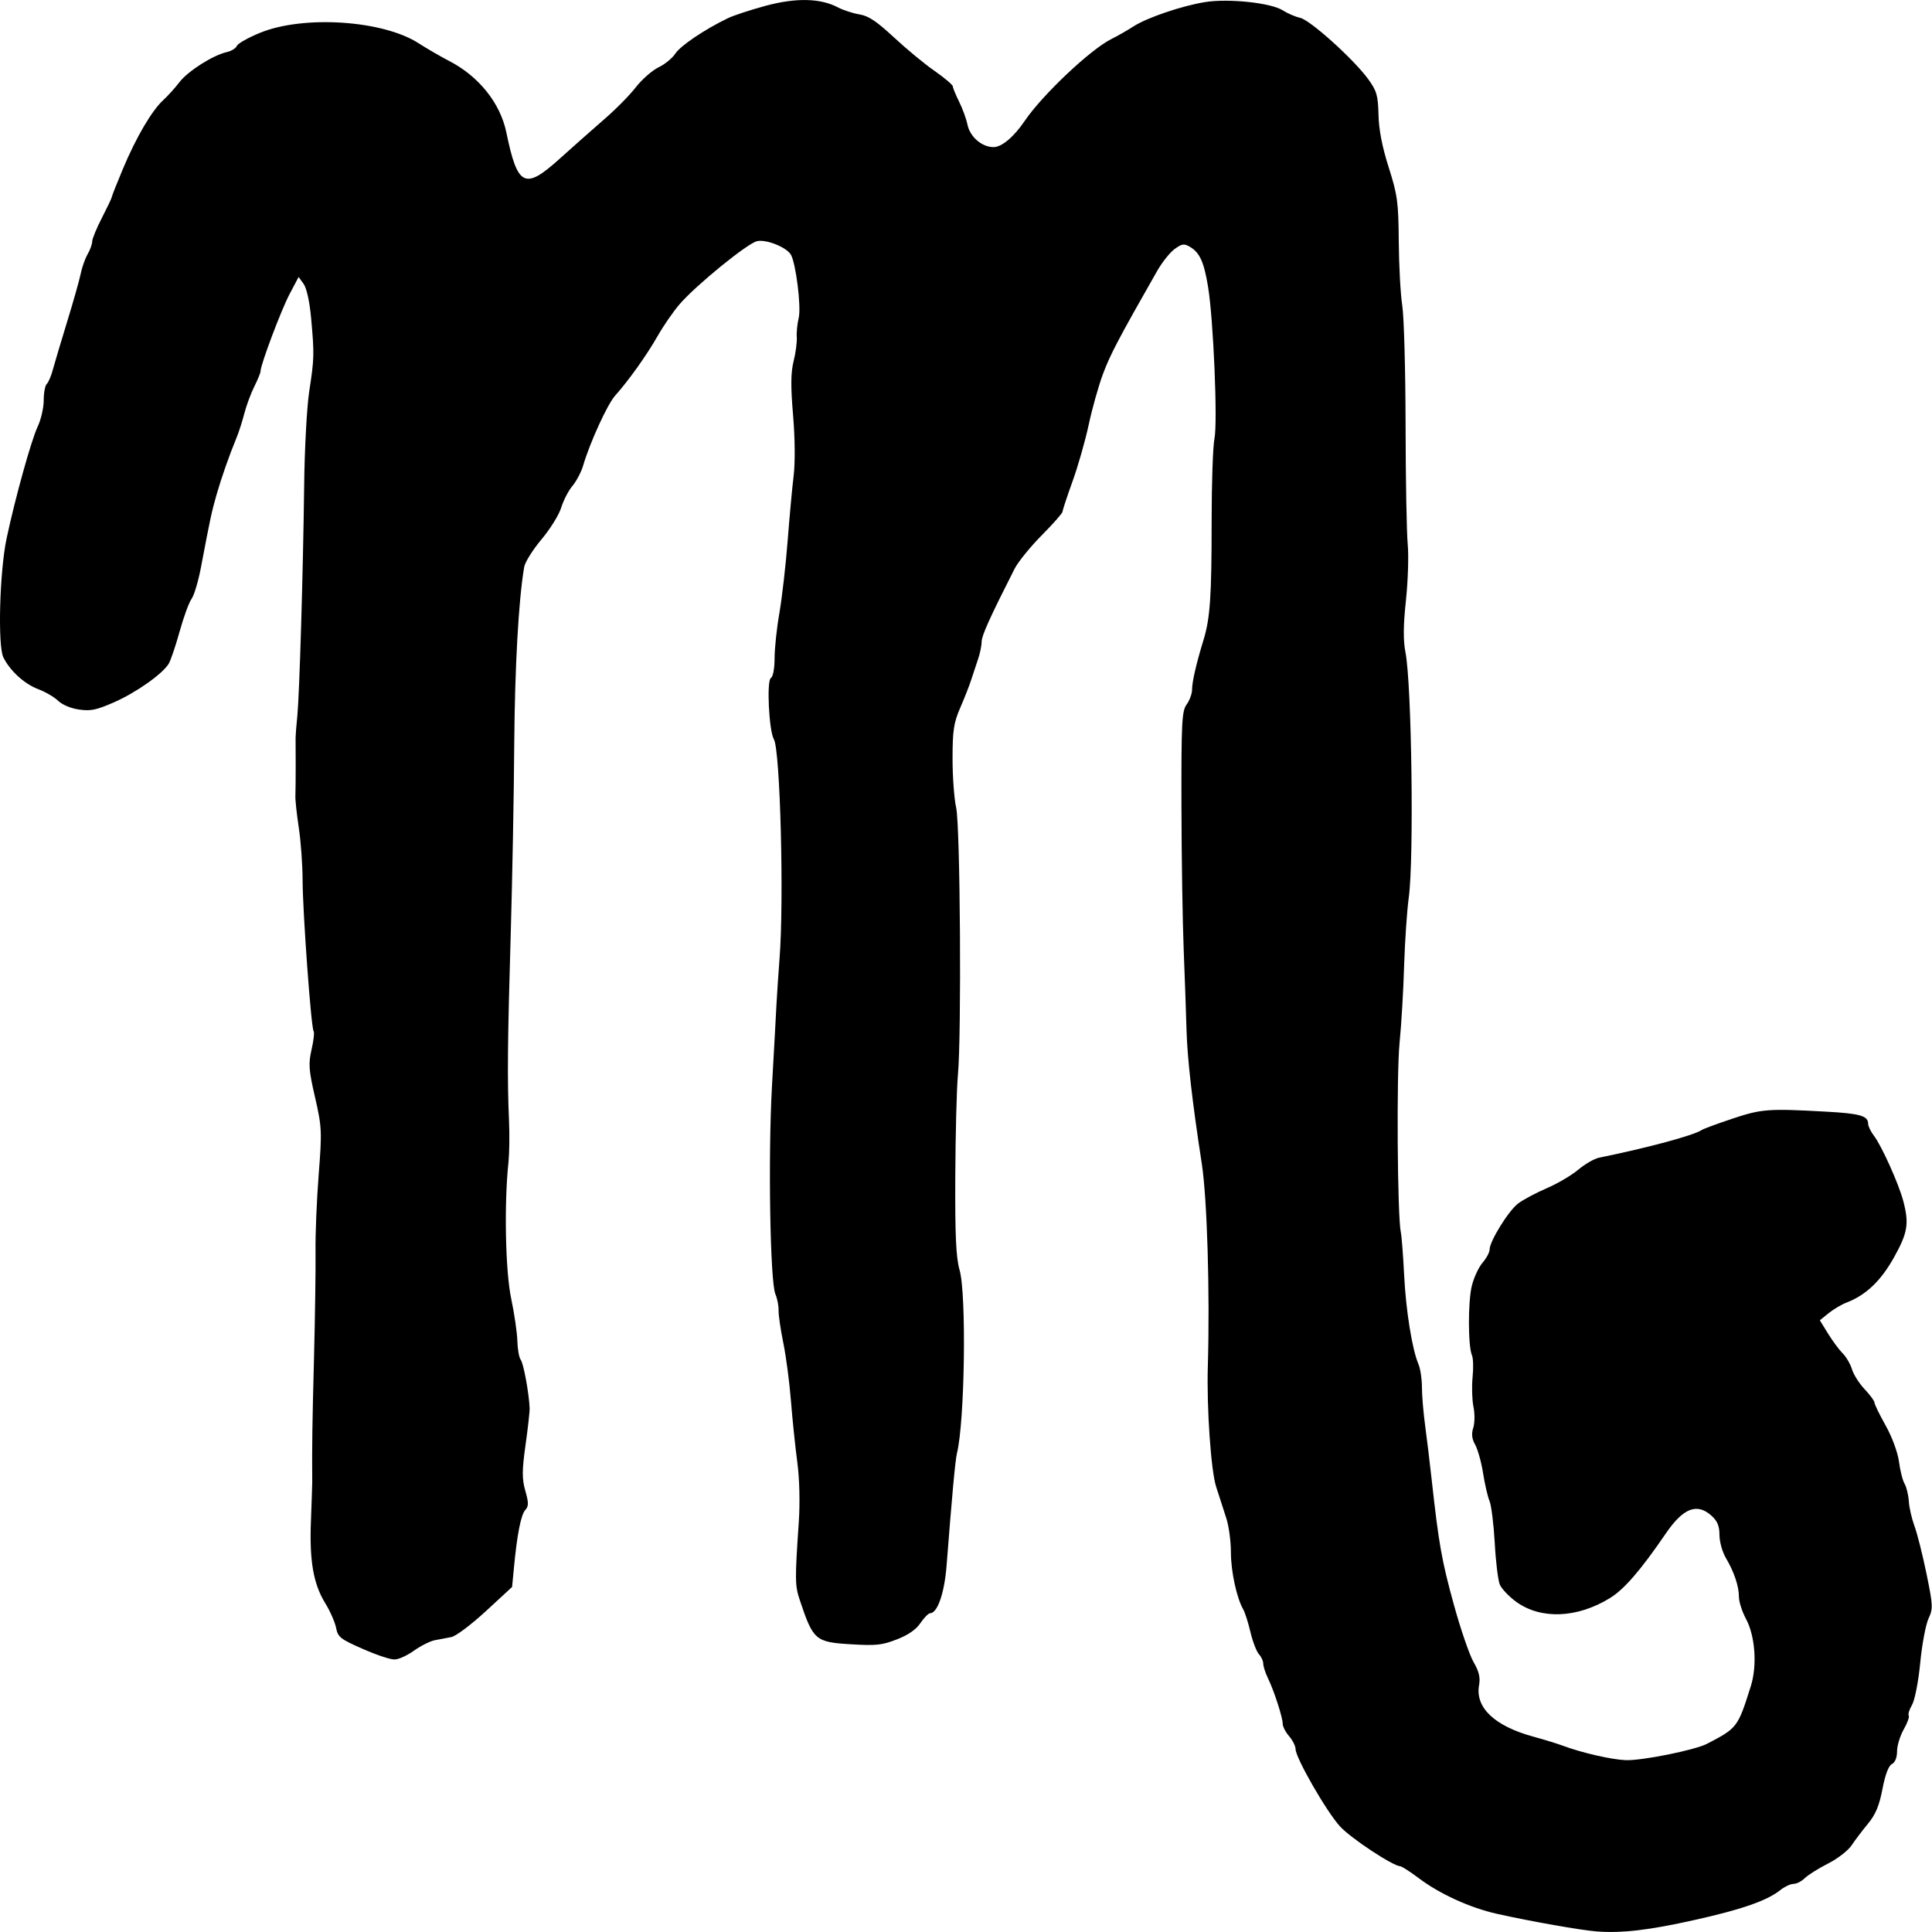 <?xml version="1.0" encoding="UTF-8" standalone="no"?>
<!-- Created with Inkscape (http://www.inkscape.org/) -->

<svg
   width="75"
   height="75"
   viewBox="0 0 19.844 19.844"
   version="1.1"
   id="svg739"
   inkscape:version="1.2.2 (b0a8486541, 2022-12-01)"
   sodipodi:docname="saggitarius.svg"
   xml:space="preserve"
   xmlns:inkscape="http://www.inkscape.org/namespaces/inkscape"
   xmlns:sodipodi="http://sodipodi.sourceforge.net/DTD/sodipodi-0.dtd"
   xmlns="http://www.w3.org/2000/svg"
   xmlns:svg="http://www.w3.org/2000/svg"><sodipodi:namedview
     id="namedview741"
     pagecolor="#ffffff"
     bordercolor="#999999"
     borderopacity="1"
     inkscape:showpageshadow="0"
     inkscape:pageopacity="0"
     inkscape:pagecheckerboard="0"
     inkscape:deskcolor="#d1d1d1"
     inkscape:document-units="px"
     showgrid="false"
     inkscape:zoom="3.9509095"
     inkscape:cx="48.722959"
     inkscape:cy="59.733082"
     inkscape:window-width="1280"
     inkscape:window-height="955"
     inkscape:window-x="0"
     inkscape:window-y="0"
     inkscape:window-maximized="1"
     inkscape:current-layer="layer1" /><defs
     id="defs736" /><g
     inkscape:label="Warstwa 1"
     inkscape:groupmode="layer"
     id="layer1"><path
       style="fill:#000000;stroke-width:0.032"
       d="m 16.398,19.838 c -0.158,-0.012 -0.672,-0.102 -1.028,-0.182 -0.268,-0.06 -0.583,-0.203 -0.795,-0.363 -0.09,-0.068 -0.176,-0.123 -0.192,-0.124 -0.075,-0.002 -0.506,-0.286 -0.619,-0.409 -0.138,-0.15 -0.457,-0.705 -0.457,-0.795 0,-0.031 -0.03,-0.09 -0.066,-0.132 -0.037,-0.042 -0.066,-0.1 -0.066,-0.128 0,-0.064 -0.088,-0.337 -0.153,-0.471 -0.026,-0.054 -0.047,-0.12 -0.047,-0.147 0,-0.027 -0.02,-0.07 -0.044,-0.096 -0.024,-0.026 -0.064,-0.128 -0.087,-0.226 -0.023,-0.099 -0.057,-0.204 -0.074,-0.234 -0.067,-0.115 -0.127,-0.39 -0.127,-0.586 0,-0.112 -0.021,-0.27 -0.047,-0.35 -0.026,-0.08 -0.073,-0.226 -0.105,-0.325 -0.053,-0.165 -0.098,-0.813 -0.085,-1.24 0.022,-0.748 -0.007,-1.72 -0.062,-2.077 -0.098,-0.635 -0.149,-1.082 -0.157,-1.375 -0.005,-0.181 -0.018,-0.551 -0.029,-0.822 -0.011,-0.271 -0.022,-0.932 -0.023,-1.468 -0.002,-0.867 0.004,-0.984 0.053,-1.052 0.031,-0.042 0.056,-0.111 0.056,-0.152 0,-0.08 0.042,-0.264 0.117,-0.509 0.069,-0.225 0.084,-0.446 0.084,-1.221 -6.7e-5,-0.389 0.013,-0.771 0.029,-0.849 0.034,-0.164 -0.01,-1.225 -0.066,-1.561 -0.042,-0.254 -0.085,-0.349 -0.185,-0.408 -0.061,-0.036 -0.08,-0.034 -0.157,0.021 -0.048,0.034 -0.131,0.138 -0.184,0.232 -0.395,0.693 -0.479,0.854 -0.553,1.052 -0.046,0.123 -0.112,0.359 -0.147,0.523 -0.035,0.164 -0.11,0.426 -0.166,0.581 -0.056,0.155 -0.102,0.295 -0.102,0.31 0,0.015 -0.096,0.124 -0.213,0.242 -0.117,0.118 -0.244,0.274 -0.281,0.347 -0.254,0.501 -0.337,0.685 -0.337,0.746 0,0.038 -0.016,0.118 -0.036,0.177 -0.02,0.059 -0.051,0.154 -0.07,0.211 -0.018,0.058 -0.069,0.188 -0.113,0.289 -0.068,0.156 -0.08,0.236 -0.08,0.526 0,0.188 0.017,0.414 0.037,0.503 0.042,0.183 0.056,2.338 0.018,2.746 -0.013,0.14 -0.025,0.61 -0.027,1.046 -0.003,0.606 0.008,0.83 0.044,0.956 0.072,0.246 0.054,1.56 -0.027,1.883 -0.017,0.07 -0.05,0.427 -0.106,1.15 -0.022,0.286 -0.094,0.493 -0.17,0.493 -0.016,0 -0.061,0.045 -0.099,0.101 -0.046,0.068 -0.127,0.123 -0.243,0.168 -0.152,0.059 -0.211,0.065 -0.466,0.05 -0.37,-0.022 -0.392,-0.04 -0.53,-0.454 -0.05,-0.15 -0.051,-0.204 -0.01,-0.807 0.013,-0.196 0.007,-0.443 -0.016,-0.613 -0.021,-0.156 -0.05,-0.439 -0.065,-0.628 -0.015,-0.189 -0.05,-0.456 -0.078,-0.592 -0.028,-0.137 -0.05,-0.287 -0.049,-0.334 0.002,-0.047 -0.013,-0.123 -0.033,-0.17 -0.054,-0.129 -0.075,-1.41 -0.035,-2.131 0.02,-0.353 0.041,-0.73 0.046,-0.837 0.006,-0.107 0.02,-0.322 0.032,-0.478 0.047,-0.594 0.007,-2.14 -0.058,-2.251 -0.051,-0.087 -0.076,-0.605 -0.031,-0.63 0.022,-0.012 0.038,-0.099 0.038,-0.202 0,-0.1 0.022,-0.311 0.05,-0.469 0.027,-0.158 0.065,-0.489 0.084,-0.736 0.019,-0.247 0.047,-0.549 0.062,-0.672 0.016,-0.132 0.014,-0.386 -0.006,-0.62 -0.025,-0.294 -0.024,-0.437 0.005,-0.553 0.022,-0.086 0.036,-0.197 0.033,-0.246 -0.004,-0.049 0.005,-0.14 0.02,-0.202 0.027,-0.114 -0.03,-0.564 -0.081,-0.649 -0.047,-0.077 -0.253,-0.159 -0.347,-0.138 -0.099,0.022 -0.628,0.453 -0.796,0.648 -0.063,0.073 -0.164,0.219 -0.225,0.326 -0.115,0.201 -0.297,0.456 -0.437,0.613 -0.079,0.088 -0.259,0.482 -0.328,0.717 -0.019,0.066 -0.069,0.161 -0.111,0.211 -0.042,0.05 -0.093,0.151 -0.115,0.223 -0.022,0.072 -0.112,0.218 -0.202,0.325 -0.09,0.107 -0.17,0.235 -0.178,0.285 -0.058,0.341 -0.096,1.029 -0.102,1.824 -0.003,0.509 -0.02,1.384 -0.036,1.942 -0.033,1.109 -0.036,1.503 -0.018,1.912 0.007,0.148 0.004,0.343 -0.005,0.433 -0.046,0.425 -0.032,1.123 0.028,1.404 0.033,0.156 0.061,0.351 0.063,0.433 0.002,0.082 0.017,0.17 0.035,0.194 0.029,0.04 0.084,0.34 0.091,0.493 0.002,0.033 -0.017,0.205 -0.042,0.382 -0.037,0.264 -0.037,0.349 -0.002,0.471 0.035,0.123 0.035,0.158 -0.001,0.197 -0.044,0.048 -0.085,0.256 -0.117,0.602 l -0.018,0.188 -0.271,0.25 c -0.15,0.138 -0.308,0.257 -0.354,0.265 -0.046,0.009 -0.122,0.023 -0.169,0.032 -0.047,0.009 -0.143,0.057 -0.212,0.106 -0.07,0.05 -0.158,0.091 -0.197,0.091 C 4.019,17.05 3.872,17 3.73,16.938 3.495,16.835 3.471,16.816 3.452,16.72 3.441,16.663 3.391,16.548 3.34,16.466 3.218,16.267 3.177,16.029 3.194,15.615 3.201,15.426 3.207,15.251 3.207,15.226 3.204,14.832 3.208,14.615 3.225,13.956 3.236,13.529 3.243,13.035 3.241,12.859 3.238,12.683 3.253,12.327 3.273,12.067 3.308,11.622 3.306,11.577 3.236,11.271 3.171,10.99 3.167,10.925 3.2,10.781 3.221,10.69 3.231,10.605 3.221,10.591 3.195,10.553 3.109,9.367 3.108,9.04 c -3.85e-4,-0.157 -0.018,-0.399 -0.039,-0.538 -0.021,-0.139 -0.037,-0.287 -0.035,-0.328 0.002,-0.041 0.003,-0.182 0.003,-0.314 -6.23e-4,-0.131 -10e-4,-0.259 -9.57e-4,-0.284 9.7e-5,-0.025 0.008,-0.126 0.018,-0.224 0.022,-0.228 0.059,-1.469 0.07,-2.361 0.004,-0.378 0.028,-0.815 0.052,-0.971 0.052,-0.338 0.053,-0.381 0.02,-0.747 -0.015,-0.17 -0.046,-0.313 -0.077,-0.356 l -0.052,-0.072 -0.093,0.176 c -0.087,0.165 -0.298,0.726 -0.298,0.792 0,0.017 -0.029,0.087 -0.064,0.157 -0.035,0.07 -0.081,0.194 -0.102,0.275 -0.021,0.081 -0.057,0.195 -0.081,0.252 -0.078,0.189 -0.155,0.411 -0.206,0.588 -0.05,0.175 -0.066,0.252 -0.158,0.737 -0.027,0.145 -0.071,0.293 -0.098,0.33 -0.026,0.036 -0.081,0.186 -0.122,0.334 -0.041,0.147 -0.091,0.296 -0.112,0.331 -0.063,0.105 -0.335,0.297 -0.563,0.397 -0.181,0.079 -0.237,0.091 -0.358,0.074 -0.085,-0.012 -0.172,-0.049 -0.215,-0.09 -0.039,-0.038 -0.13,-0.091 -0.201,-0.118 -0.143,-0.053 -0.291,-0.187 -0.361,-0.327 -0.06,-0.118 -0.039,-0.886 0.033,-1.224 0.088,-0.414 0.254,-1.011 0.319,-1.147 0.034,-0.072 0.062,-0.194 0.062,-0.27 0,-0.077 0.014,-0.152 0.031,-0.168 0.017,-0.016 0.046,-0.082 0.063,-0.148 0.018,-0.066 0.084,-0.288 0.147,-0.493 0.063,-0.205 0.126,-0.427 0.139,-0.492 0.013,-0.065 0.045,-0.155 0.071,-0.2 0.026,-0.045 0.047,-0.104 0.047,-0.131 0,-0.027 0.045,-0.136 0.1,-0.243 0.055,-0.107 0.1,-0.201 0.1,-0.21 0,-0.009 0.051,-0.139 0.114,-0.289 0.136,-0.326 0.299,-0.603 0.415,-0.709 0.047,-0.043 0.122,-0.126 0.168,-0.186 0.087,-0.113 0.343,-0.276 0.486,-0.308 0.046,-0.01 0.092,-0.039 0.103,-0.064 0.011,-0.025 0.118,-0.085 0.238,-0.134 0.448,-0.183 1.262,-0.129 1.628,0.107 0.084,0.054 0.225,0.136 0.312,0.181 C 4.917,0.782 5.139,1.059 5.201,1.361 5.316,1.918 5.39,1.954 5.749,1.63 5.877,1.514 6.079,1.336 6.197,1.233 6.316,1.131 6.466,0.98 6.53,0.897 c 0.064,-0.082 0.17,-0.175 0.235,-0.206 0.065,-0.031 0.142,-0.095 0.172,-0.141 0.051,-0.079 0.299,-0.247 0.537,-0.362 0.059,-0.029 0.234,-0.086 0.388,-0.128 0.314,-0.085 0.565,-0.079 0.745,0.016 0.055,0.029 0.154,0.061 0.221,0.072 0.093,0.015 0.175,0.07 0.353,0.235 0.128,0.119 0.316,0.275 0.419,0.346 0.103,0.072 0.187,0.143 0.187,0.159 0,0.015 0.029,0.085 0.063,0.154 0.035,0.069 0.074,0.176 0.087,0.238 0.026,0.126 0.148,0.231 0.268,0.231 0.084,0 0.209,-0.105 0.32,-0.269 0.18,-0.266 0.675,-0.734 0.89,-0.841 0.064,-0.032 0.166,-0.09 0.226,-0.129 0.138,-0.09 0.5,-0.213 0.739,-0.251 0.24,-0.038 0.675,0.008 0.795,0.085 0.048,0.031 0.129,0.066 0.179,0.077 0.105,0.024 0.551,0.426 0.7,0.631 0.087,0.12 0.1,0.167 0.105,0.365 0.003,0.152 0.038,0.331 0.105,0.541 0.09,0.283 0.1,0.357 0.103,0.762 0.002,0.247 0.018,0.542 0.036,0.657 0.018,0.115 0.033,0.666 0.034,1.225 8.67e-4,0.559 0.011,1.111 0.022,1.226 0.011,0.116 0.003,0.374 -0.018,0.574 -0.028,0.258 -0.029,0.414 -0.005,0.537 0.064,0.325 0.088,2.121 0.034,2.516 -0.019,0.138 -0.04,0.454 -0.048,0.702 -0.007,0.248 -0.028,0.606 -0.047,0.795 -0.032,0.323 -0.022,1.779 0.013,1.942 0.009,0.041 0.024,0.237 0.034,0.436 0.018,0.367 0.082,0.766 0.147,0.919 0.02,0.046 0.036,0.153 0.036,0.238 0,0.084 0.015,0.262 0.033,0.394 0.018,0.132 0.048,0.382 0.067,0.554 0.073,0.663 0.104,0.836 0.228,1.285 0.07,0.255 0.162,0.521 0.203,0.591 0.055,0.094 0.07,0.157 0.056,0.235 -0.042,0.231 0.159,0.421 0.559,0.53 0.11,0.03 0.244,0.071 0.299,0.092 0.199,0.074 0.502,0.143 0.648,0.149 0.167,0.006 0.708,-0.103 0.833,-0.167 0.314,-0.163 0.318,-0.168 0.452,-0.593 0.067,-0.213 0.045,-0.517 -0.051,-0.694 -0.039,-0.073 -0.071,-0.173 -0.071,-0.223 0,-0.109 -0.049,-0.256 -0.136,-0.403 -0.035,-0.06 -0.064,-0.165 -0.064,-0.233 0,-0.092 -0.021,-0.143 -0.082,-0.198 -0.148,-0.133 -0.289,-0.079 -0.465,0.177 -0.264,0.386 -0.432,0.58 -0.579,0.67 -0.336,0.206 -0.708,0.221 -0.961,0.038 -0.075,-0.054 -0.15,-0.134 -0.169,-0.177 -0.018,-0.043 -0.042,-0.236 -0.052,-0.428 -0.011,-0.192 -0.035,-0.385 -0.053,-0.429 -0.019,-0.044 -0.049,-0.173 -0.067,-0.288 -0.018,-0.114 -0.055,-0.245 -0.081,-0.292 -0.034,-0.059 -0.04,-0.111 -0.02,-0.173 0.016,-0.049 0.017,-0.147 0.002,-0.217 -0.014,-0.07 -0.018,-0.206 -0.009,-0.301 0.01,-0.095 0.007,-0.197 -0.006,-0.227 -0.041,-0.093 -0.042,-0.555 -9.27e-4,-0.716 0.021,-0.085 0.071,-0.191 0.11,-0.236 0.039,-0.045 0.072,-0.106 0.072,-0.135 0,-0.084 0.193,-0.396 0.292,-0.472 0.05,-0.038 0.182,-0.109 0.294,-0.157 0.112,-0.048 0.259,-0.135 0.326,-0.192 0.068,-0.057 0.163,-0.112 0.212,-0.122 0.501,-0.102 0.972,-0.229 1.054,-0.284 0.019,-0.013 0.161,-0.065 0.316,-0.117 0.3,-0.1 0.369,-0.105 0.962,-0.072 0.35,0.019 0.432,0.043 0.432,0.125 0,0.024 0.027,0.08 0.06,0.123 0.08,0.106 0.254,0.492 0.301,0.67 0.061,0.232 0.046,0.326 -0.096,0.58 -0.135,0.241 -0.288,0.387 -0.487,0.463 -0.052,0.02 -0.134,0.069 -0.184,0.109 l -0.09,0.073 0.085,0.138 c 0.047,0.076 0.114,0.166 0.149,0.201 0.036,0.035 0.079,0.109 0.096,0.164 0.017,0.056 0.076,0.148 0.131,0.206 0.055,0.058 0.1,0.119 0.1,0.136 3.3e-5,0.017 0.052,0.124 0.115,0.236 0.066,0.118 0.124,0.275 0.137,0.372 0.012,0.092 0.038,0.194 0.058,0.227 0.019,0.033 0.039,0.114 0.043,0.18 0.004,0.066 0.031,0.18 0.058,0.254 0.028,0.074 0.083,0.293 0.123,0.487 0.067,0.327 0.069,0.361 0.021,0.463 -0.028,0.061 -0.067,0.265 -0.085,0.455 -0.018,0.19 -0.056,0.383 -0.084,0.431 -0.028,0.048 -0.043,0.097 -0.034,0.11 0.009,0.013 -0.014,0.077 -0.052,0.143 -0.037,0.066 -0.068,0.166 -0.068,0.224 0,0.064 -0.02,0.115 -0.053,0.131 -0.034,0.017 -0.069,0.11 -0.097,0.257 -0.033,0.172 -0.071,0.262 -0.149,0.356 -0.057,0.069 -0.133,0.169 -0.168,0.222 -0.035,0.053 -0.143,0.137 -0.242,0.187 -0.099,0.05 -0.206,0.118 -0.239,0.15 -0.033,0.033 -0.085,0.059 -0.116,0.059 -0.031,0 -0.092,0.029 -0.136,0.064 -0.135,0.108 -0.393,0.198 -0.877,0.306 -0.475,0.106 -0.748,0.138 -1.013,0.118 z"
       id="path212" /></g></svg>
